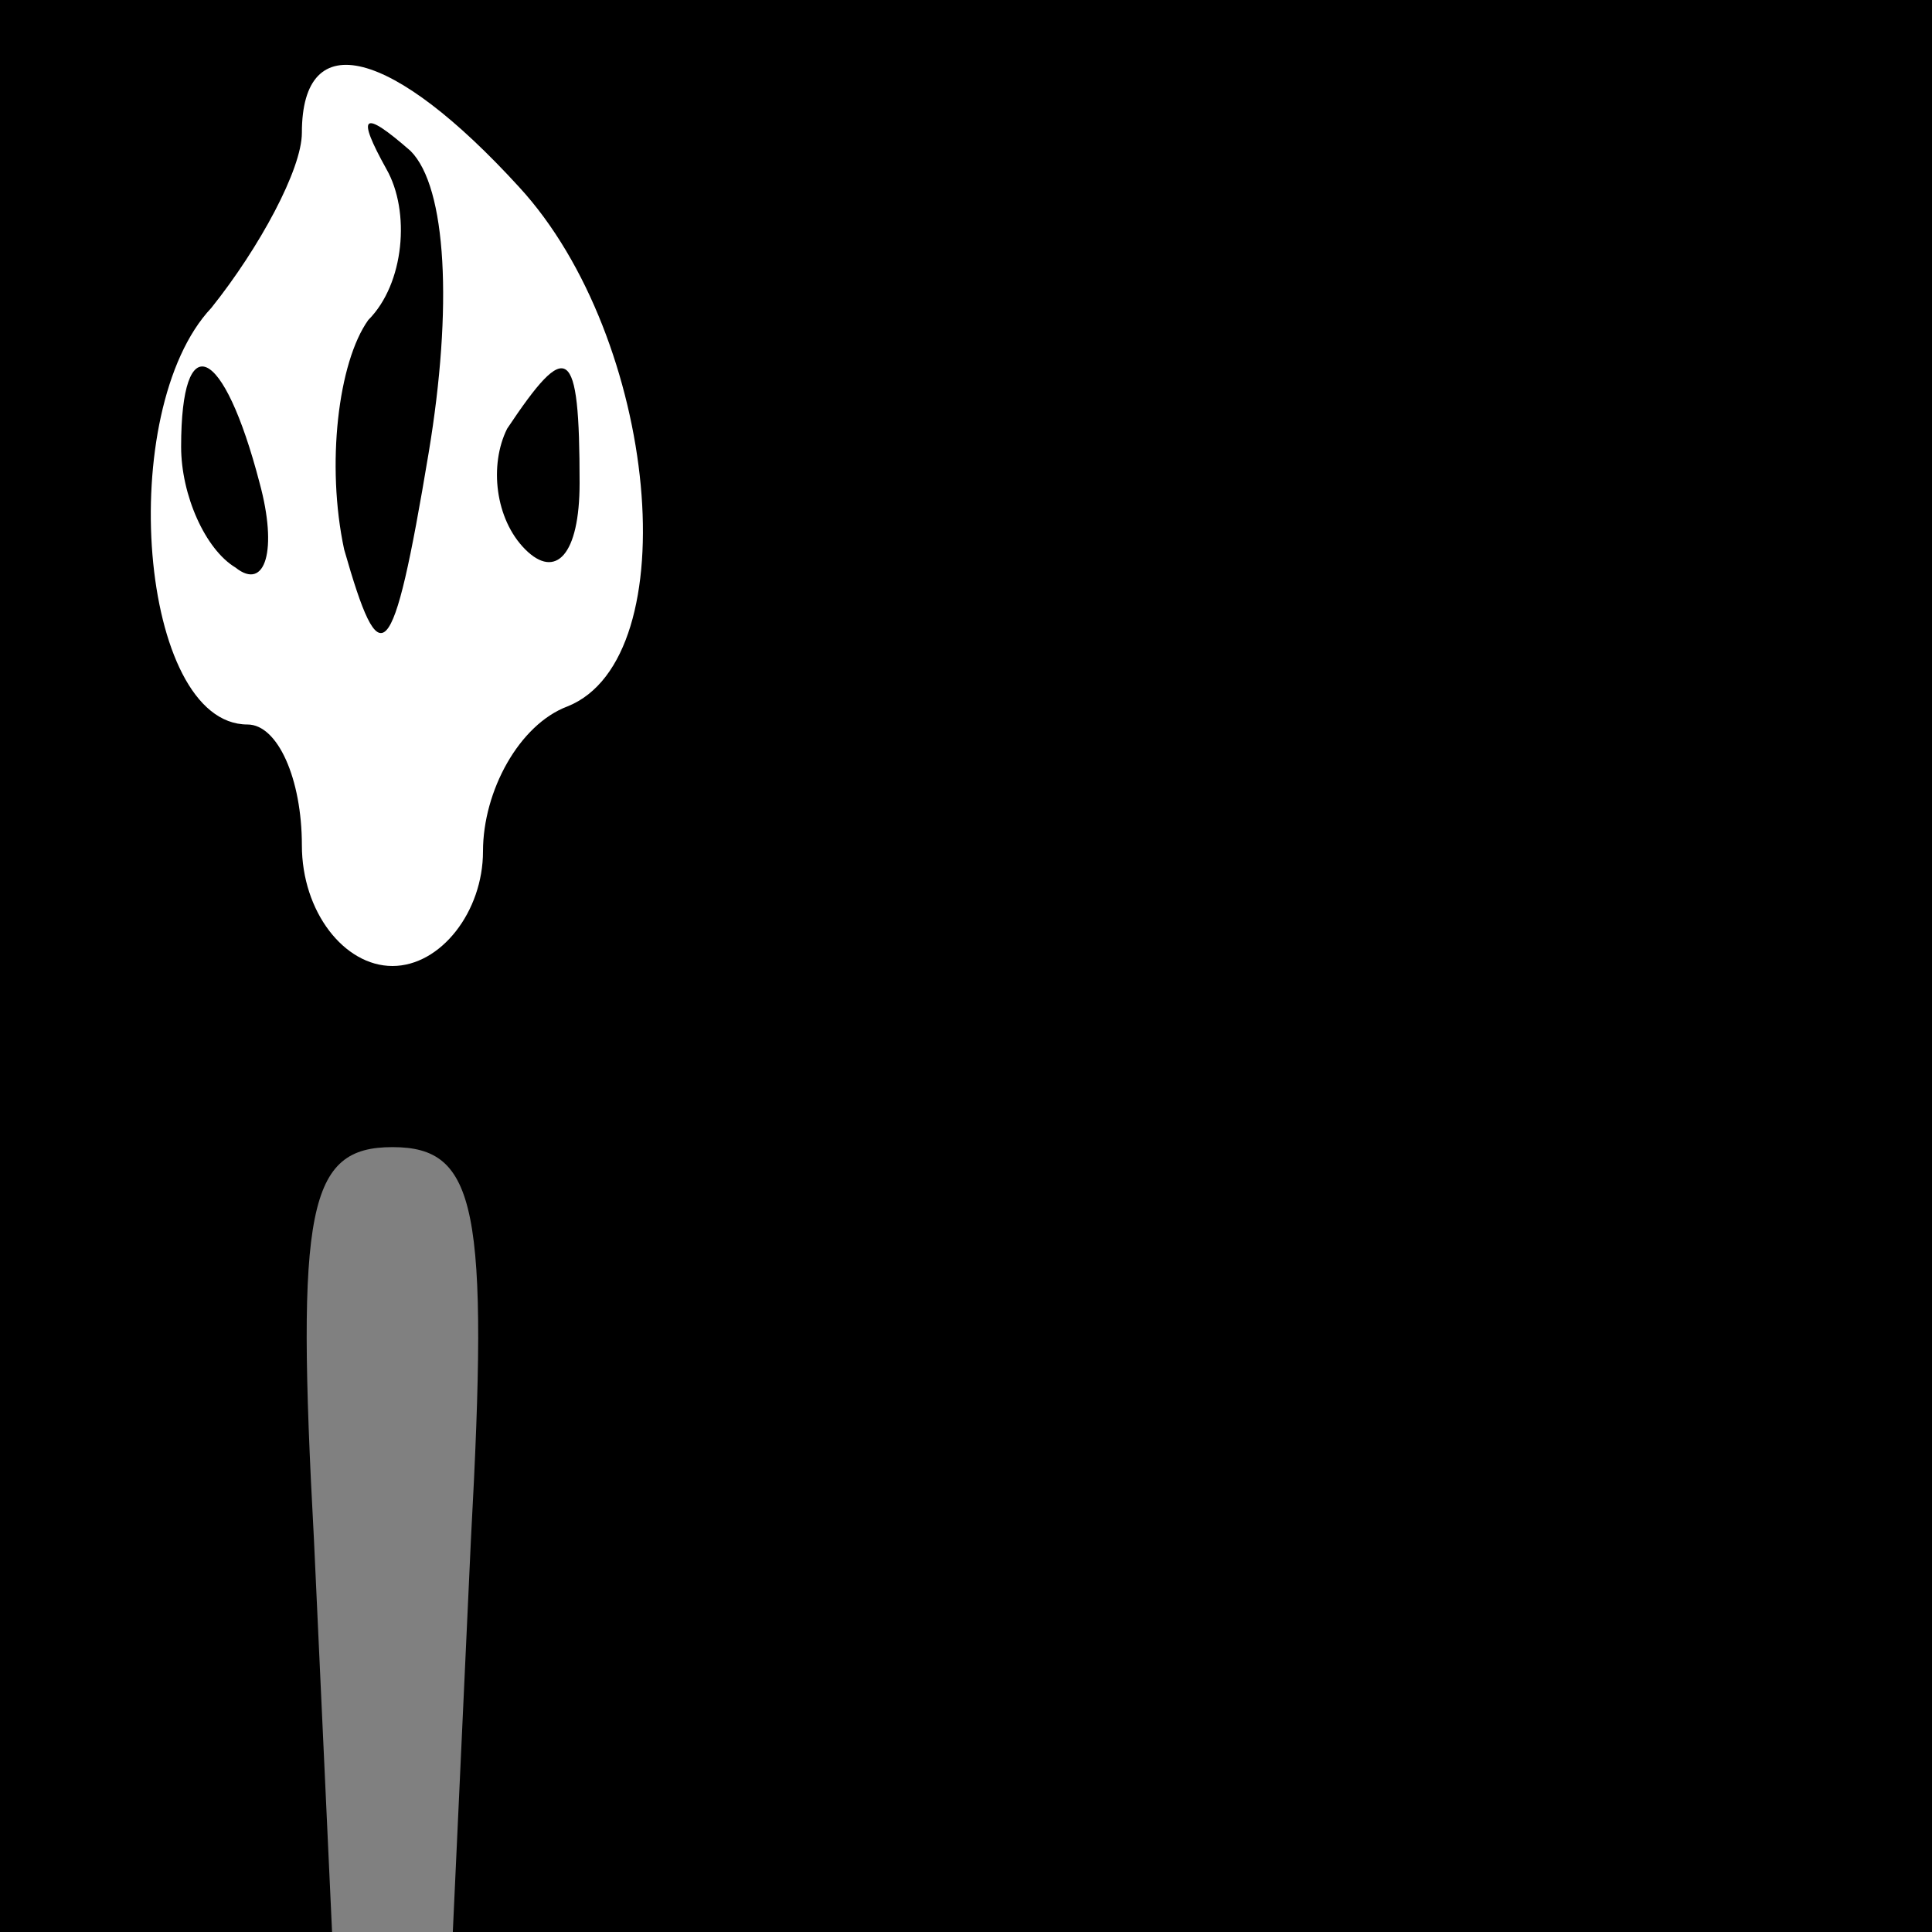 <?xml version="1.0" standalone="no"?>
<!DOCTYPE svg PUBLIC "-//W3C//DTD SVG 20010904//EN"
 "http://www.w3.org/TR/2001/REC-SVG-20010904/DTD/svg10.dtd">
<svg version="1.0" xmlns="http://www.w3.org/2000/svg"
 width="32pt" height="32pt" viewBox="0 0 32 32"
 preserveAspectRatio="xMidYMid meet">
<rect x="0" y="0" width="32" height="32" fill="#808080" stroke="none"/>
<g transform="translate(0,32) scale(0.1,-0.1)"
fill="#000000" stroke="none">
<path fill="#000000" stroke="none" d="M0 160 l0 -160 28 0 27 0 -3 65 c-3 55
-1 65 13 65 14 0 16 -10 13 -65 l-3 -65 123 0 122 0 0 160 0 160 -160 0 -160
0 0 -160z"/>
<path fill="#ffffff" stroke="none" d="M86 289 c23 -25 28 -78 8 -86 -8 -3
-14 -14 -14 -24 0 -10 -7 -19 -15 -19 -8 0 -15 9 -15 20 0 11 -4 20 -9 20 -18
0 -22 52 -6 69 8 10 15 23 15 29 0 18 15 14 36 -9z"/>
<path fill="#000000" stroke="none" d="M64 292 c4 -7 3 -19 -3 -25 -5 -7 -7
-24 -4 -38 6 -21 8 -20 14 16 4 24 3 44 -3 50 -8 7 -9 6 -4 -3z"/>
<path fill="#000000" stroke="none" d="M30 246 c0 -8 4 -17 9 -20 5 -4 7 3 4
14 -6 23 -13 26 -13 6z"/>
<path fill="#000000" stroke="none" d="M84 249 c-3 -6 -2 -15 3 -20 5 -5 9 -1
9 11 0 23 -2 24 -12 9z"/>
</g>
</svg>
